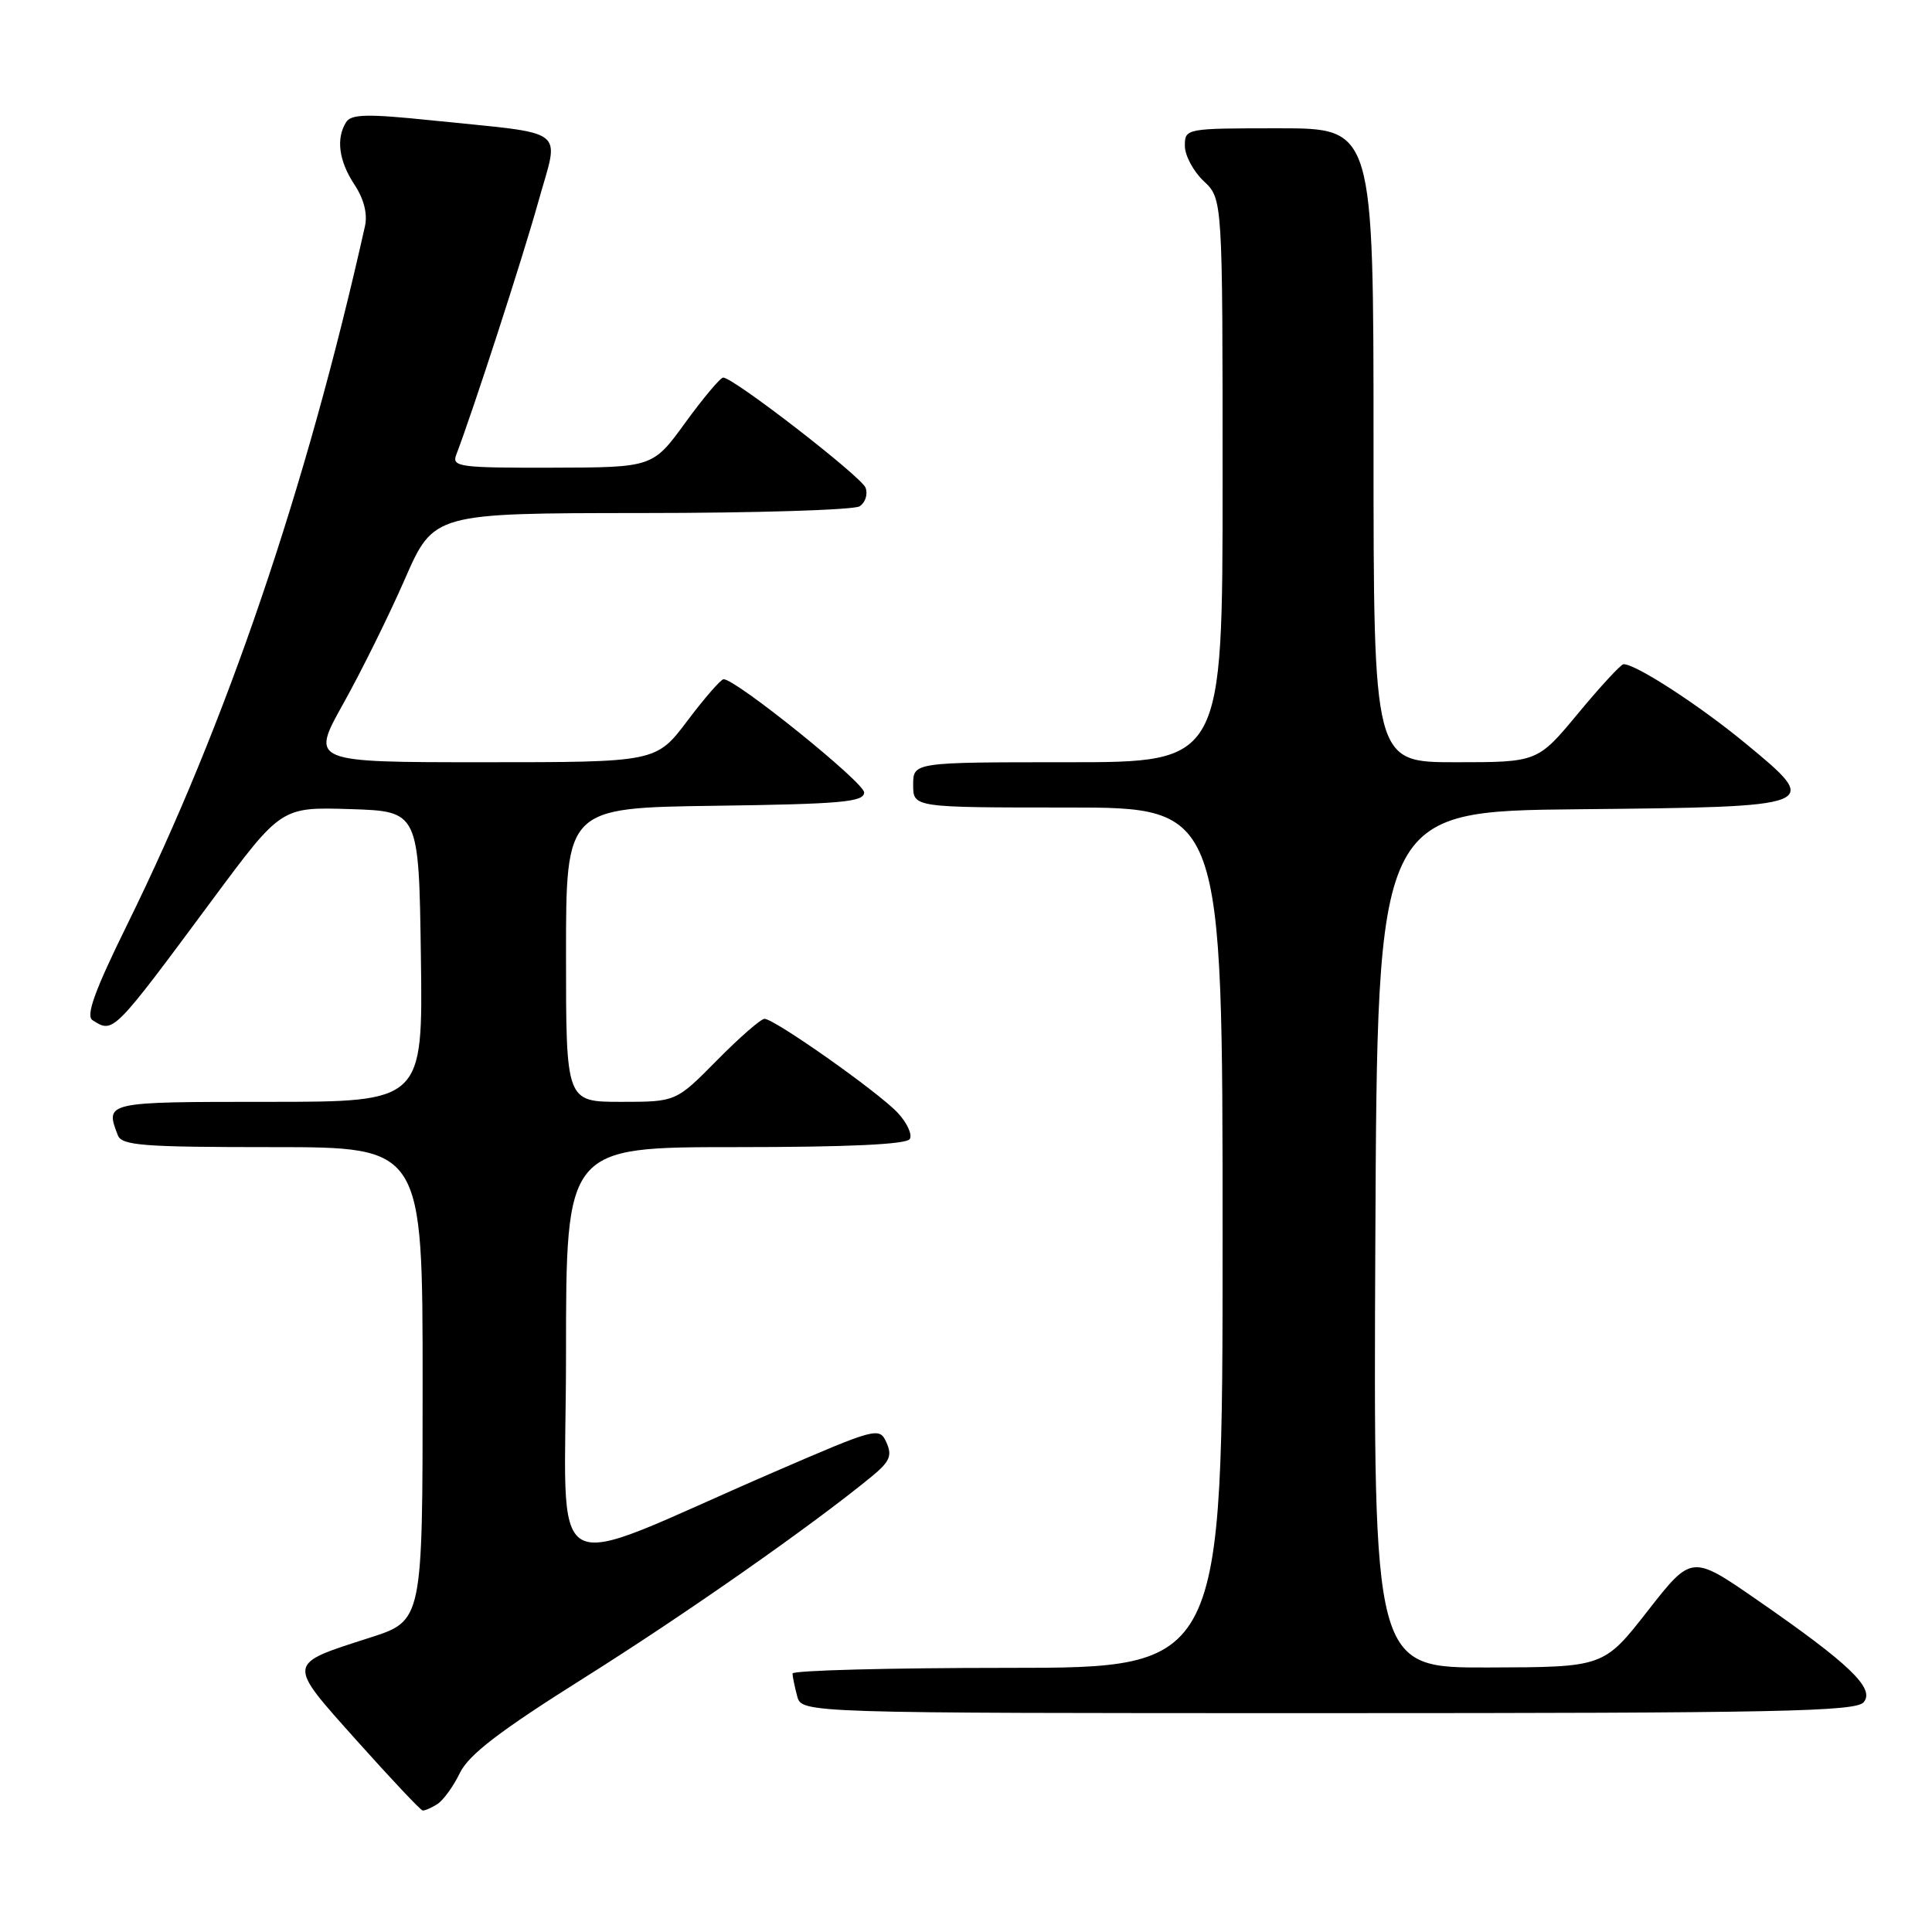 <?xml version="1.0" encoding="UTF-8" standalone="no"?>
<!DOCTYPE svg PUBLIC "-//W3C//DTD SVG 1.1//EN" "http://www.w3.org/Graphics/SVG/1.1/DTD/svg11.dtd" >
<svg xmlns="http://www.w3.org/2000/svg" xmlns:xlink="http://www.w3.org/1999/xlink" version="1.1" viewBox="0 0 256 256">
 <g >
 <path fill="currentColor"
d=" M 57.94 239.06 C 58.73 238.56 60.08 236.70 60.94 234.92 C 62.12 232.50 66.18 229.38 77.44 222.30 C 90.89 213.84 107.52 202.19 115.46 195.68 C 117.90 193.68 118.25 192.89 117.46 191.14 C 116.52 189.07 116.18 189.16 102.50 195.08 C 71.36 208.55 75.00 210.61 75.00 179.46 C 75.00 152.00 75.00 152.00 97.44 152.00 C 112.35 152.00 120.10 151.64 120.55 150.93 C 120.91 150.34 120.19 148.77 118.94 147.44 C 116.36 144.69 102.62 135.00 101.30 135.00 C 100.82 135.00 97.99 137.47 95.00 140.50 C 89.57 146.00 89.57 146.00 82.28 146.00 C 75.00 146.00 75.00 146.00 75.00 126.52 C 75.00 107.04 75.00 107.04 94.75 106.77 C 111.52 106.54 114.50 106.27 114.50 105.00 C 114.50 103.68 97.53 90.00 95.88 90.00 C 95.53 90.00 93.37 92.47 91.09 95.50 C 86.94 101.00 86.94 101.00 64.04 101.00 C 41.15 101.00 41.15 101.00 45.48 93.25 C 47.86 88.99 51.54 81.56 53.64 76.75 C 57.47 68.00 57.47 68.00 84.99 67.98 C 100.12 67.98 113.13 67.57 113.90 67.09 C 114.66 66.60 115.02 65.49 114.69 64.62 C 114.11 63.14 97.27 50.09 95.83 50.03 C 95.47 50.01 93.22 52.69 90.83 55.97 C 86.50 61.94 86.50 61.94 73.14 61.97 C 60.90 62.00 59.84 61.86 60.45 60.27 C 62.66 54.50 69.26 34.16 71.32 26.77 C 74.12 16.69 75.64 17.86 57.10 15.94 C 48.69 15.07 46.54 15.12 45.87 16.18 C 44.50 18.34 44.89 21.32 46.97 24.47 C 48.23 26.37 48.72 28.35 48.36 29.97 C 40.57 64.77 30.00 95.81 16.89 122.44 C 12.54 131.28 11.34 134.60 12.26 135.18 C 15.03 136.94 14.92 137.06 28.15 119.21 C 37.26 106.93 37.26 106.93 46.38 107.21 C 55.50 107.50 55.50 107.50 55.77 126.75 C 56.04 146.00 56.04 146.00 35.52 146.00 C 13.92 146.00 13.91 146.00 15.61 150.42 C 16.13 151.79 18.89 152.00 36.11 152.00 C 56.00 152.00 56.00 152.00 56.00 183.37 C 56.00 214.75 56.00 214.75 49.04 216.99 C 37.88 220.58 37.93 220.18 47.30 230.67 C 51.81 235.71 55.73 239.87 56.00 239.90 C 56.27 239.94 57.15 239.56 57.94 239.06 Z  M 246.95 225.55 C 248.47 223.73 245.10 220.49 232.83 212.00 C 224.16 206.00 224.16 206.00 218.33 213.45 C 212.50 220.91 212.50 220.91 197.24 220.95 C 181.98 221.00 181.98 221.00 182.24 164.25 C 182.50 107.50 182.50 107.50 209.14 107.23 C 241.36 106.91 241.44 106.88 231.31 98.52 C 225.17 93.45 216.74 87.98 215.12 88.01 C 214.78 88.02 212.08 90.94 209.12 94.51 C 203.74 101.00 203.74 101.00 192.87 101.00 C 182.00 101.00 182.00 101.00 182.00 59.00 C 182.00 17.00 182.00 17.00 169.50 17.00 C 157.08 17.00 157.00 17.02 157.00 19.33 C 157.00 20.60 158.13 22.71 159.50 24.00 C 162.00 26.35 162.00 26.35 162.00 63.67 C 162.00 101.00 162.00 101.00 141.50 101.00 C 121.00 101.00 121.00 101.00 121.00 104.00 C 121.00 107.00 121.00 107.00 141.50 107.00 C 162.00 107.00 162.00 107.00 162.00 164.00 C 162.00 221.00 162.00 221.00 133.50 221.00 C 117.82 221.00 105.01 221.34 105.01 221.75 C 105.02 222.16 105.30 223.51 105.63 224.75 C 106.23 227.00 106.23 227.00 175.99 227.00 C 235.61 227.00 245.93 226.79 246.95 225.55 Z "/>
</g>
</svg>